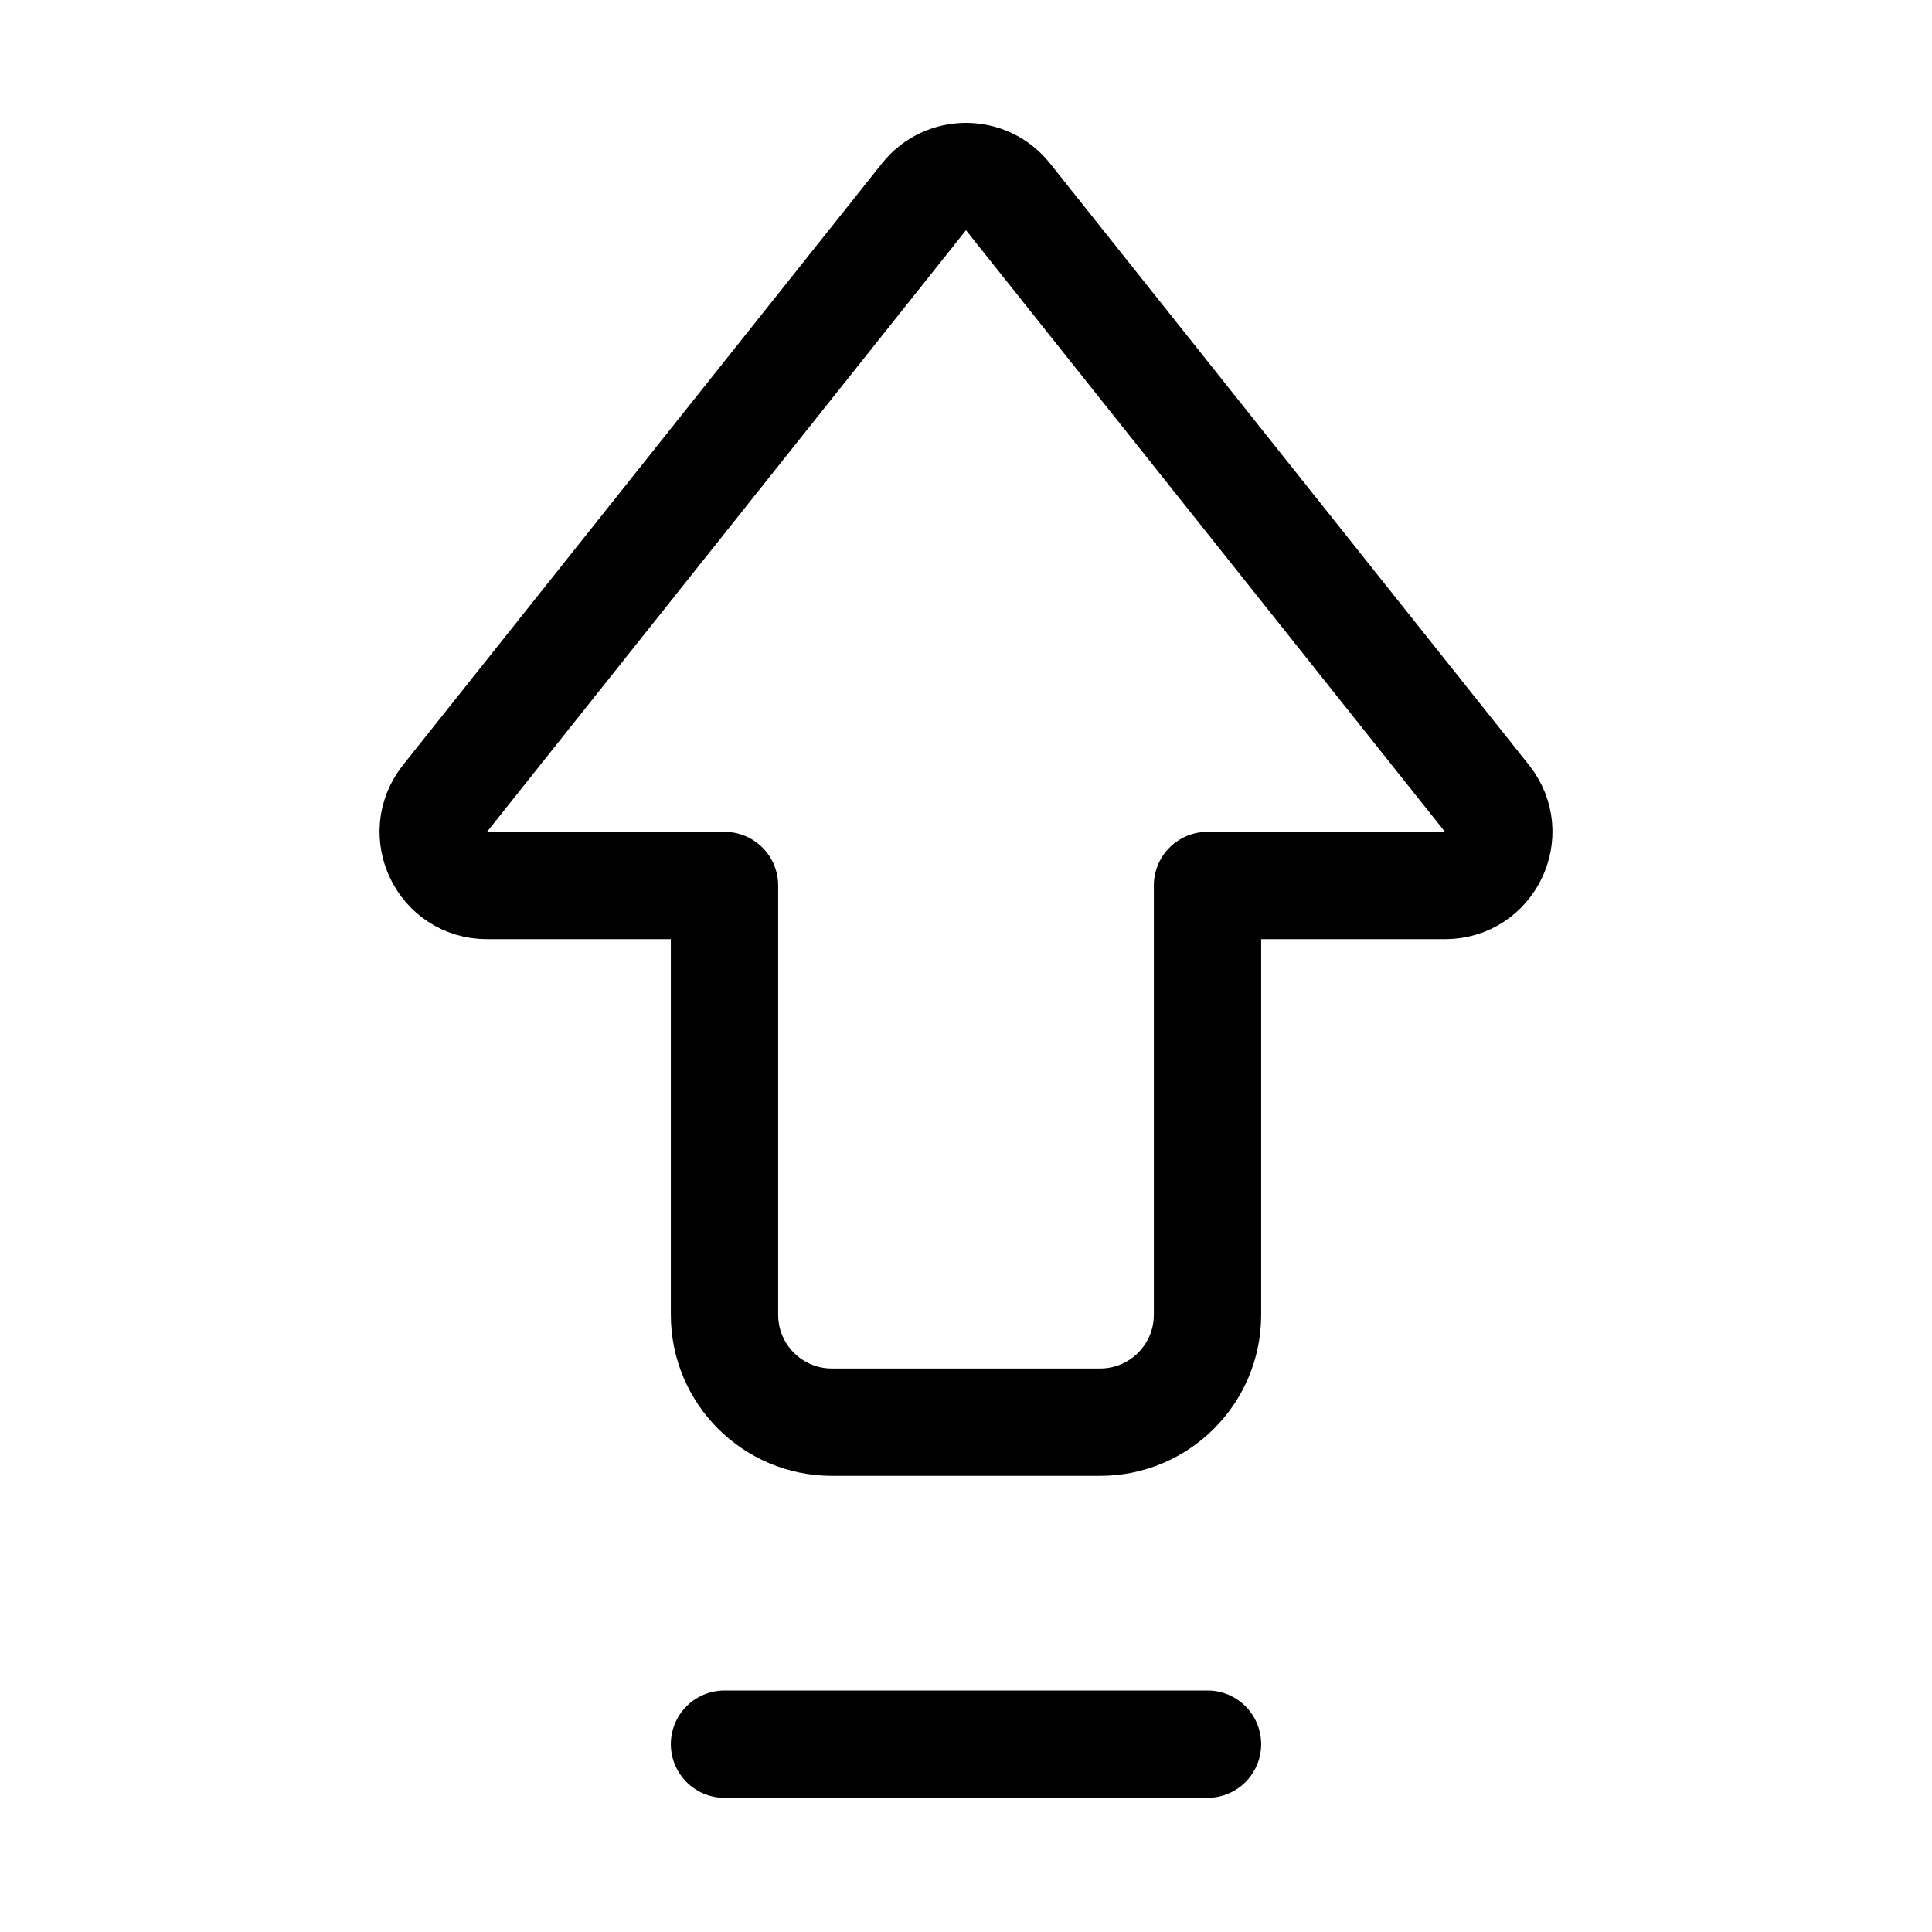<svg xmlns="http://www.w3.org/2000/svg" height="18" width="18" viewBox="0 0 18 18"><title>arrow bold up from line</title><g fill="none" stroke="currentColor" class="nc-icon-wrapper"><path d="M13.854,7.439L9.391,1.833c-.2-.251-.582-.251-.782,0L4.146,7.439c-.261,.328-.028,.811,.391,.811h2.213v4c0,.552,.448,1,1,1h2.5c.552,0,1-.448,1-1v-4h2.213c.419,0,.652-.484,.391-.811Z" stroke-linecap="round" stroke-linejoin="round"></path><line x1="11.25" y1="16.25" x2="6.75" y2="16.25" stroke-linecap="round" stroke-linejoin="round" stroke="currentColor"></line></g></svg>